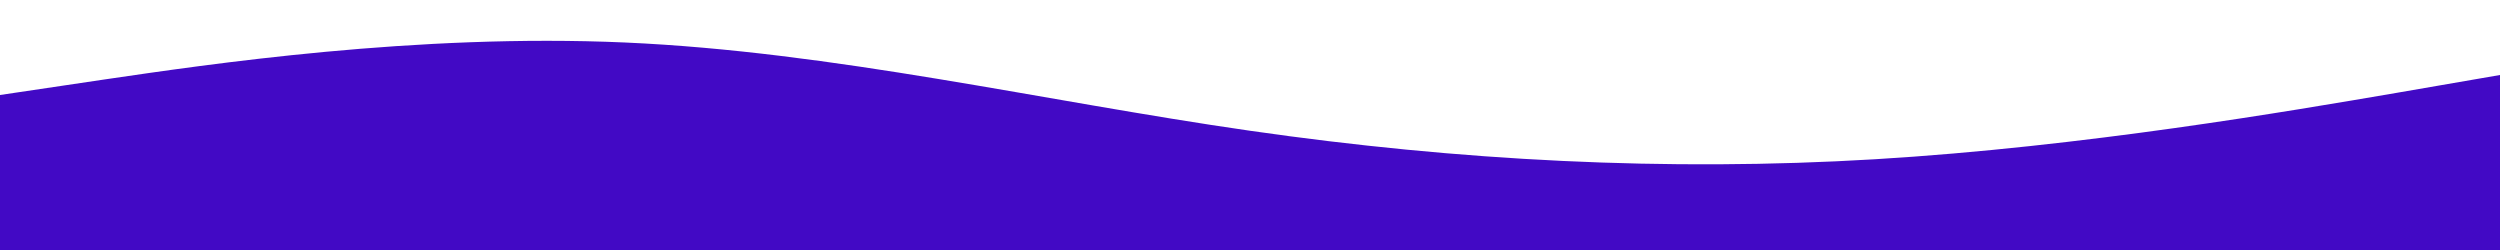 <svg id="visual" viewBox="0 0 1000 100" width="1000" height="100" xmlns="http://www.w3.org/2000/svg" xmlns:xlink="http://www.w3.org/1999/xlink" version="1.1"><path d="M0 38L41.7 31.8C83.3 25.7 166.7 13.3 250 17C333.3 20.7 416.7 40.3 500 52.3C583.3 64.3 666.7 68.7 750 63.7C833.3 58.7 916.7 44.3 958.3 37.2L1000 30L1000 101L958.3 101C916.7 101 833.3 101 750 101C666.7 101 583.3 101 500 101C416.7 101 333.3 101 250 101C166.7 101 83.3 101 41.7 101L0 101Z" fill="#4209C5" stroke-linecap="round" stroke-linejoin="miter"></path></svg>